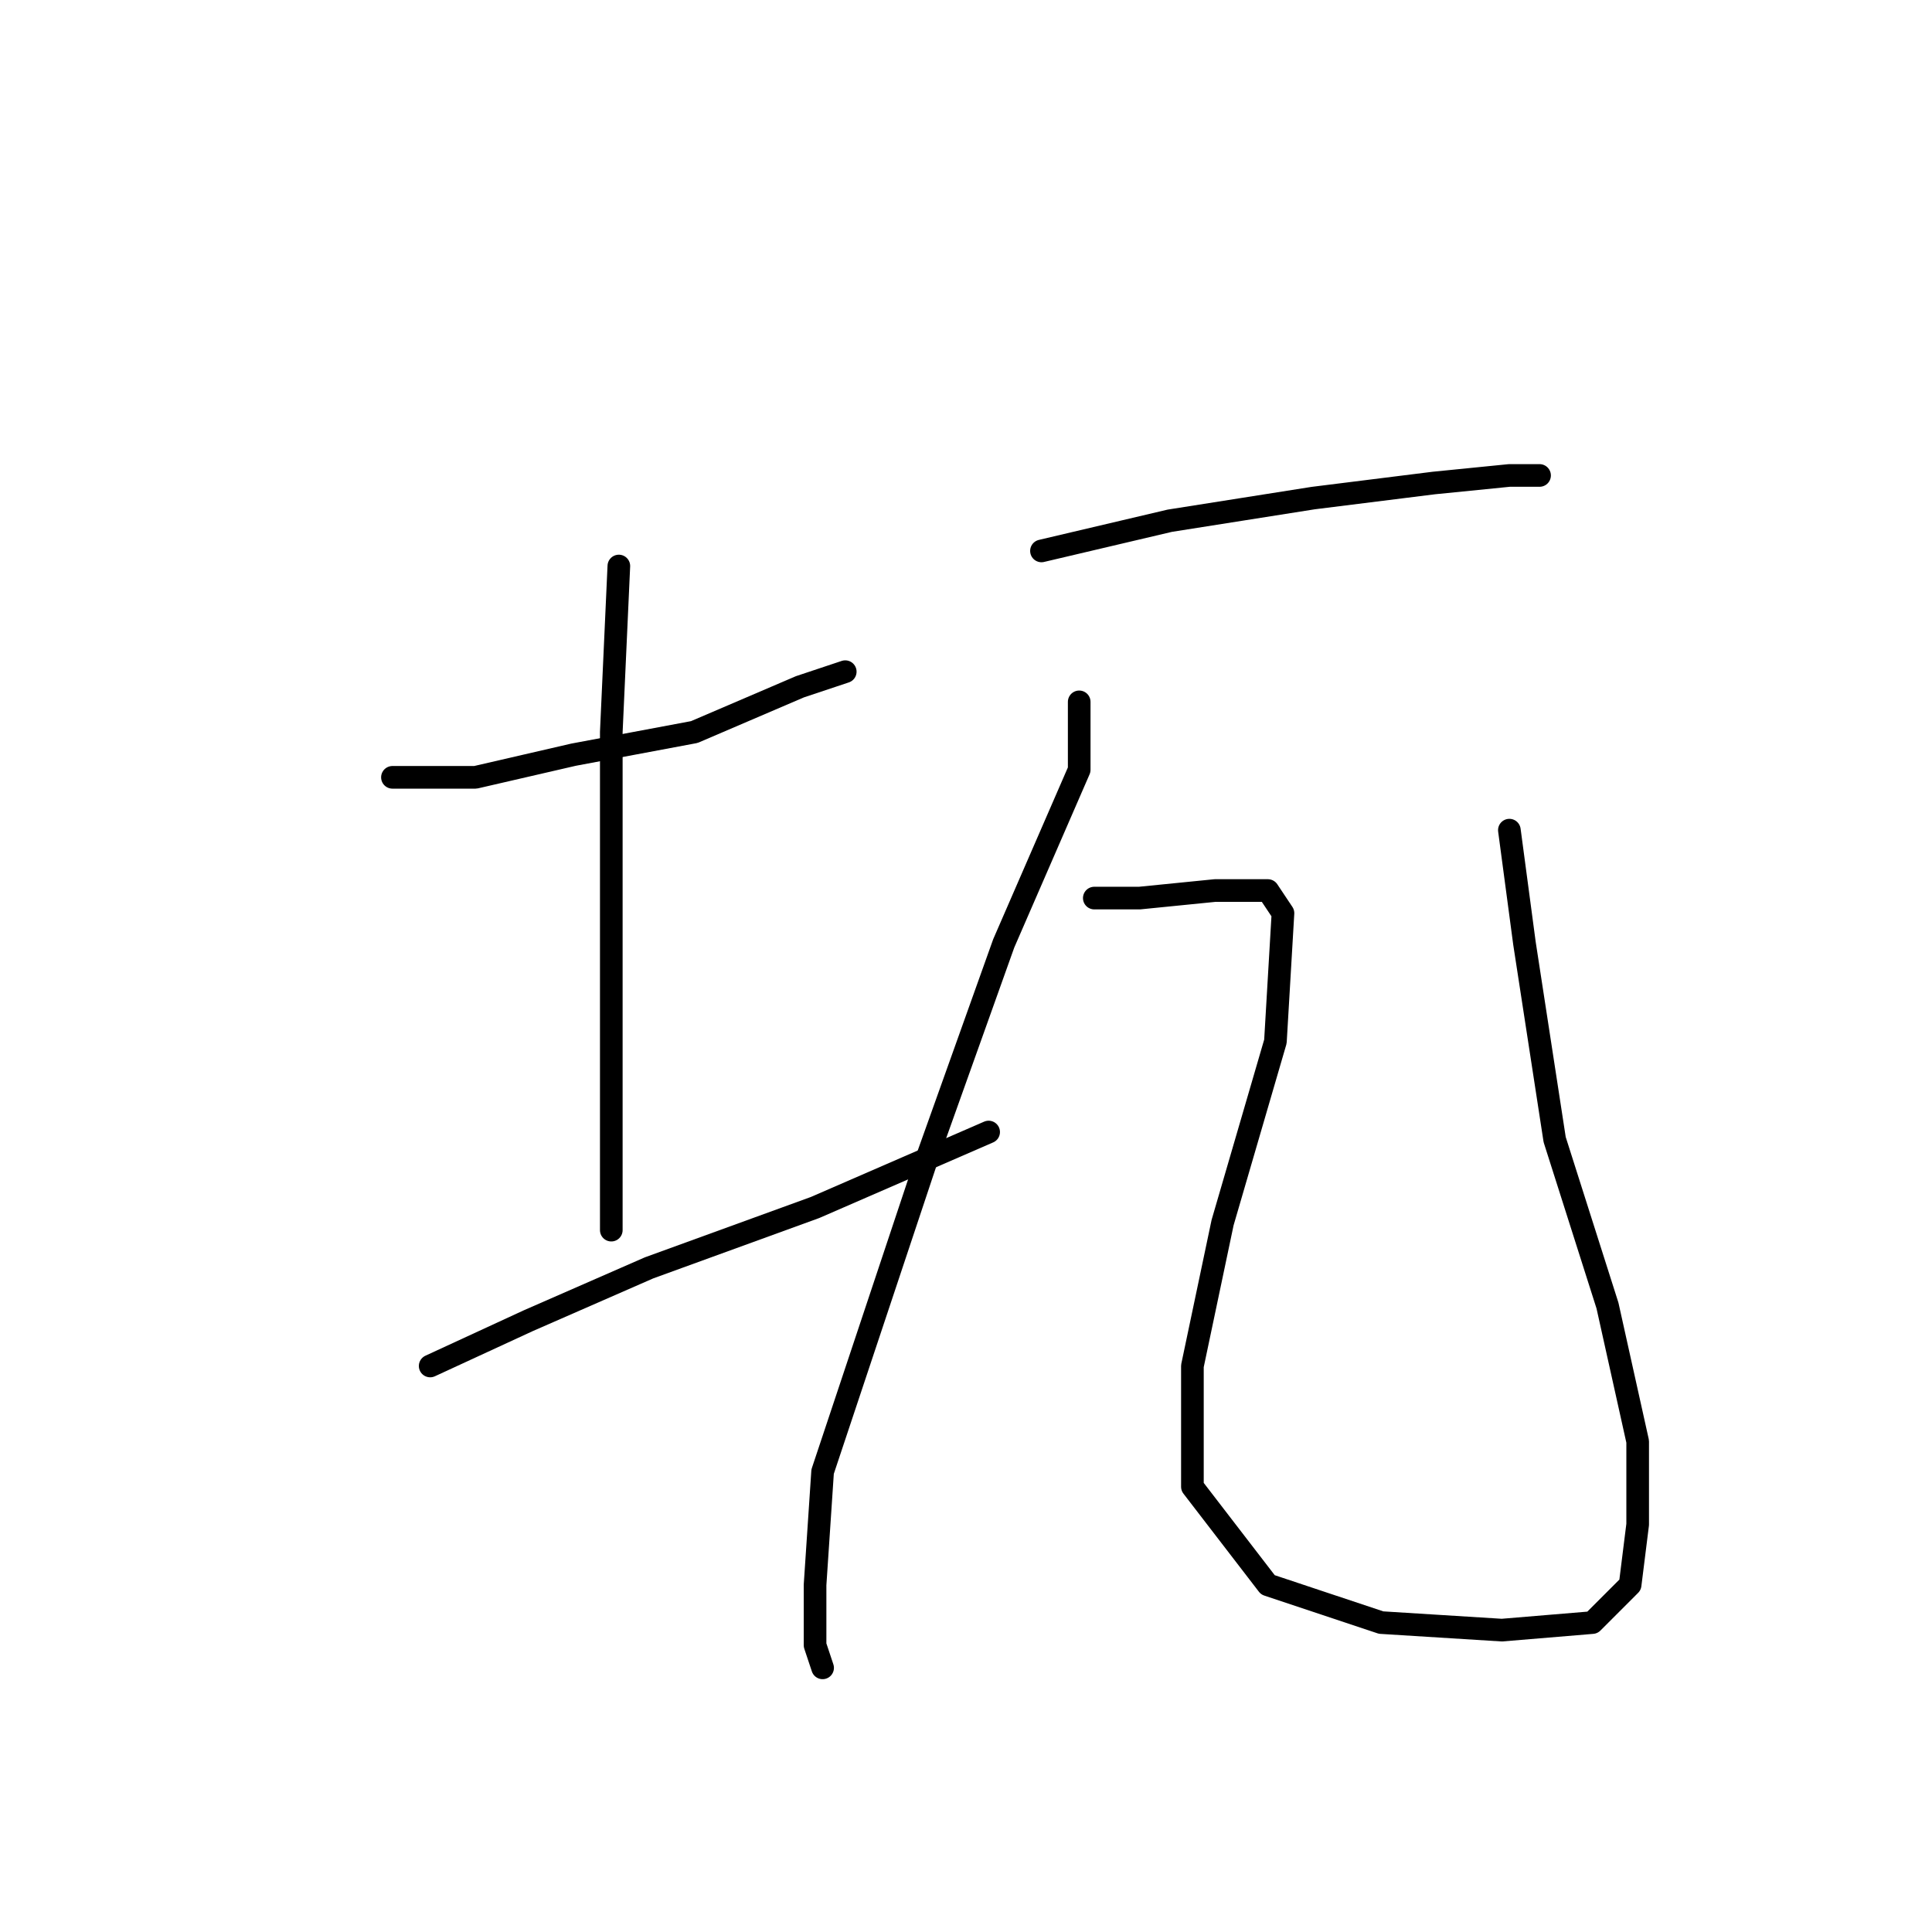 <?xml version="1.0" standalone="no"?>
    <svg width="256" height="256" xmlns="http://www.w3.org/2000/svg" version="1.1">
    <polyline stroke="black" stroke-width="3" stroke-linecap="round" fill="transparent" stroke-linejoin="round" points="52 103 63 103 76 100 92 97 106 91 112 89 112 89 " />
        <polyline stroke="black" stroke-width="3" stroke-linecap="round" fill="transparent" stroke-linejoin="round" points="82 75 81 97 81 121 81 146 81 163 81 163 " />
        <polyline stroke="black" stroke-width="3" stroke-linecap="round" fill="transparent" stroke-linejoin="round" points="57 181 70 175 86 168 108 160 131 150 131 150 " />
        <polyline stroke="black" stroke-width="3" stroke-linecap="round" fill="transparent" stroke-linejoin="round" points="138 73 155 69 174 66 190 64 200 63 204 63 204 63 " />
        <polyline stroke="black" stroke-width="3" stroke-linecap="round" fill="transparent" stroke-linejoin="round" points="143 93 143 102 133 125 123 153 115 177 109 195 108 210 108 218 109 221 109 221 " />
        <polyline stroke="black" stroke-width="3" stroke-linecap="round" fill="transparent" stroke-linejoin="round" points="145 119 151 119 161 118 168 118 170 121 169 138 162 162 158 181 158 197 168 210 183 215 199 216 211 215 216 210 217 202 217 191 213 173 206 151 202 125 200 110 200 110 " />
        </svg>